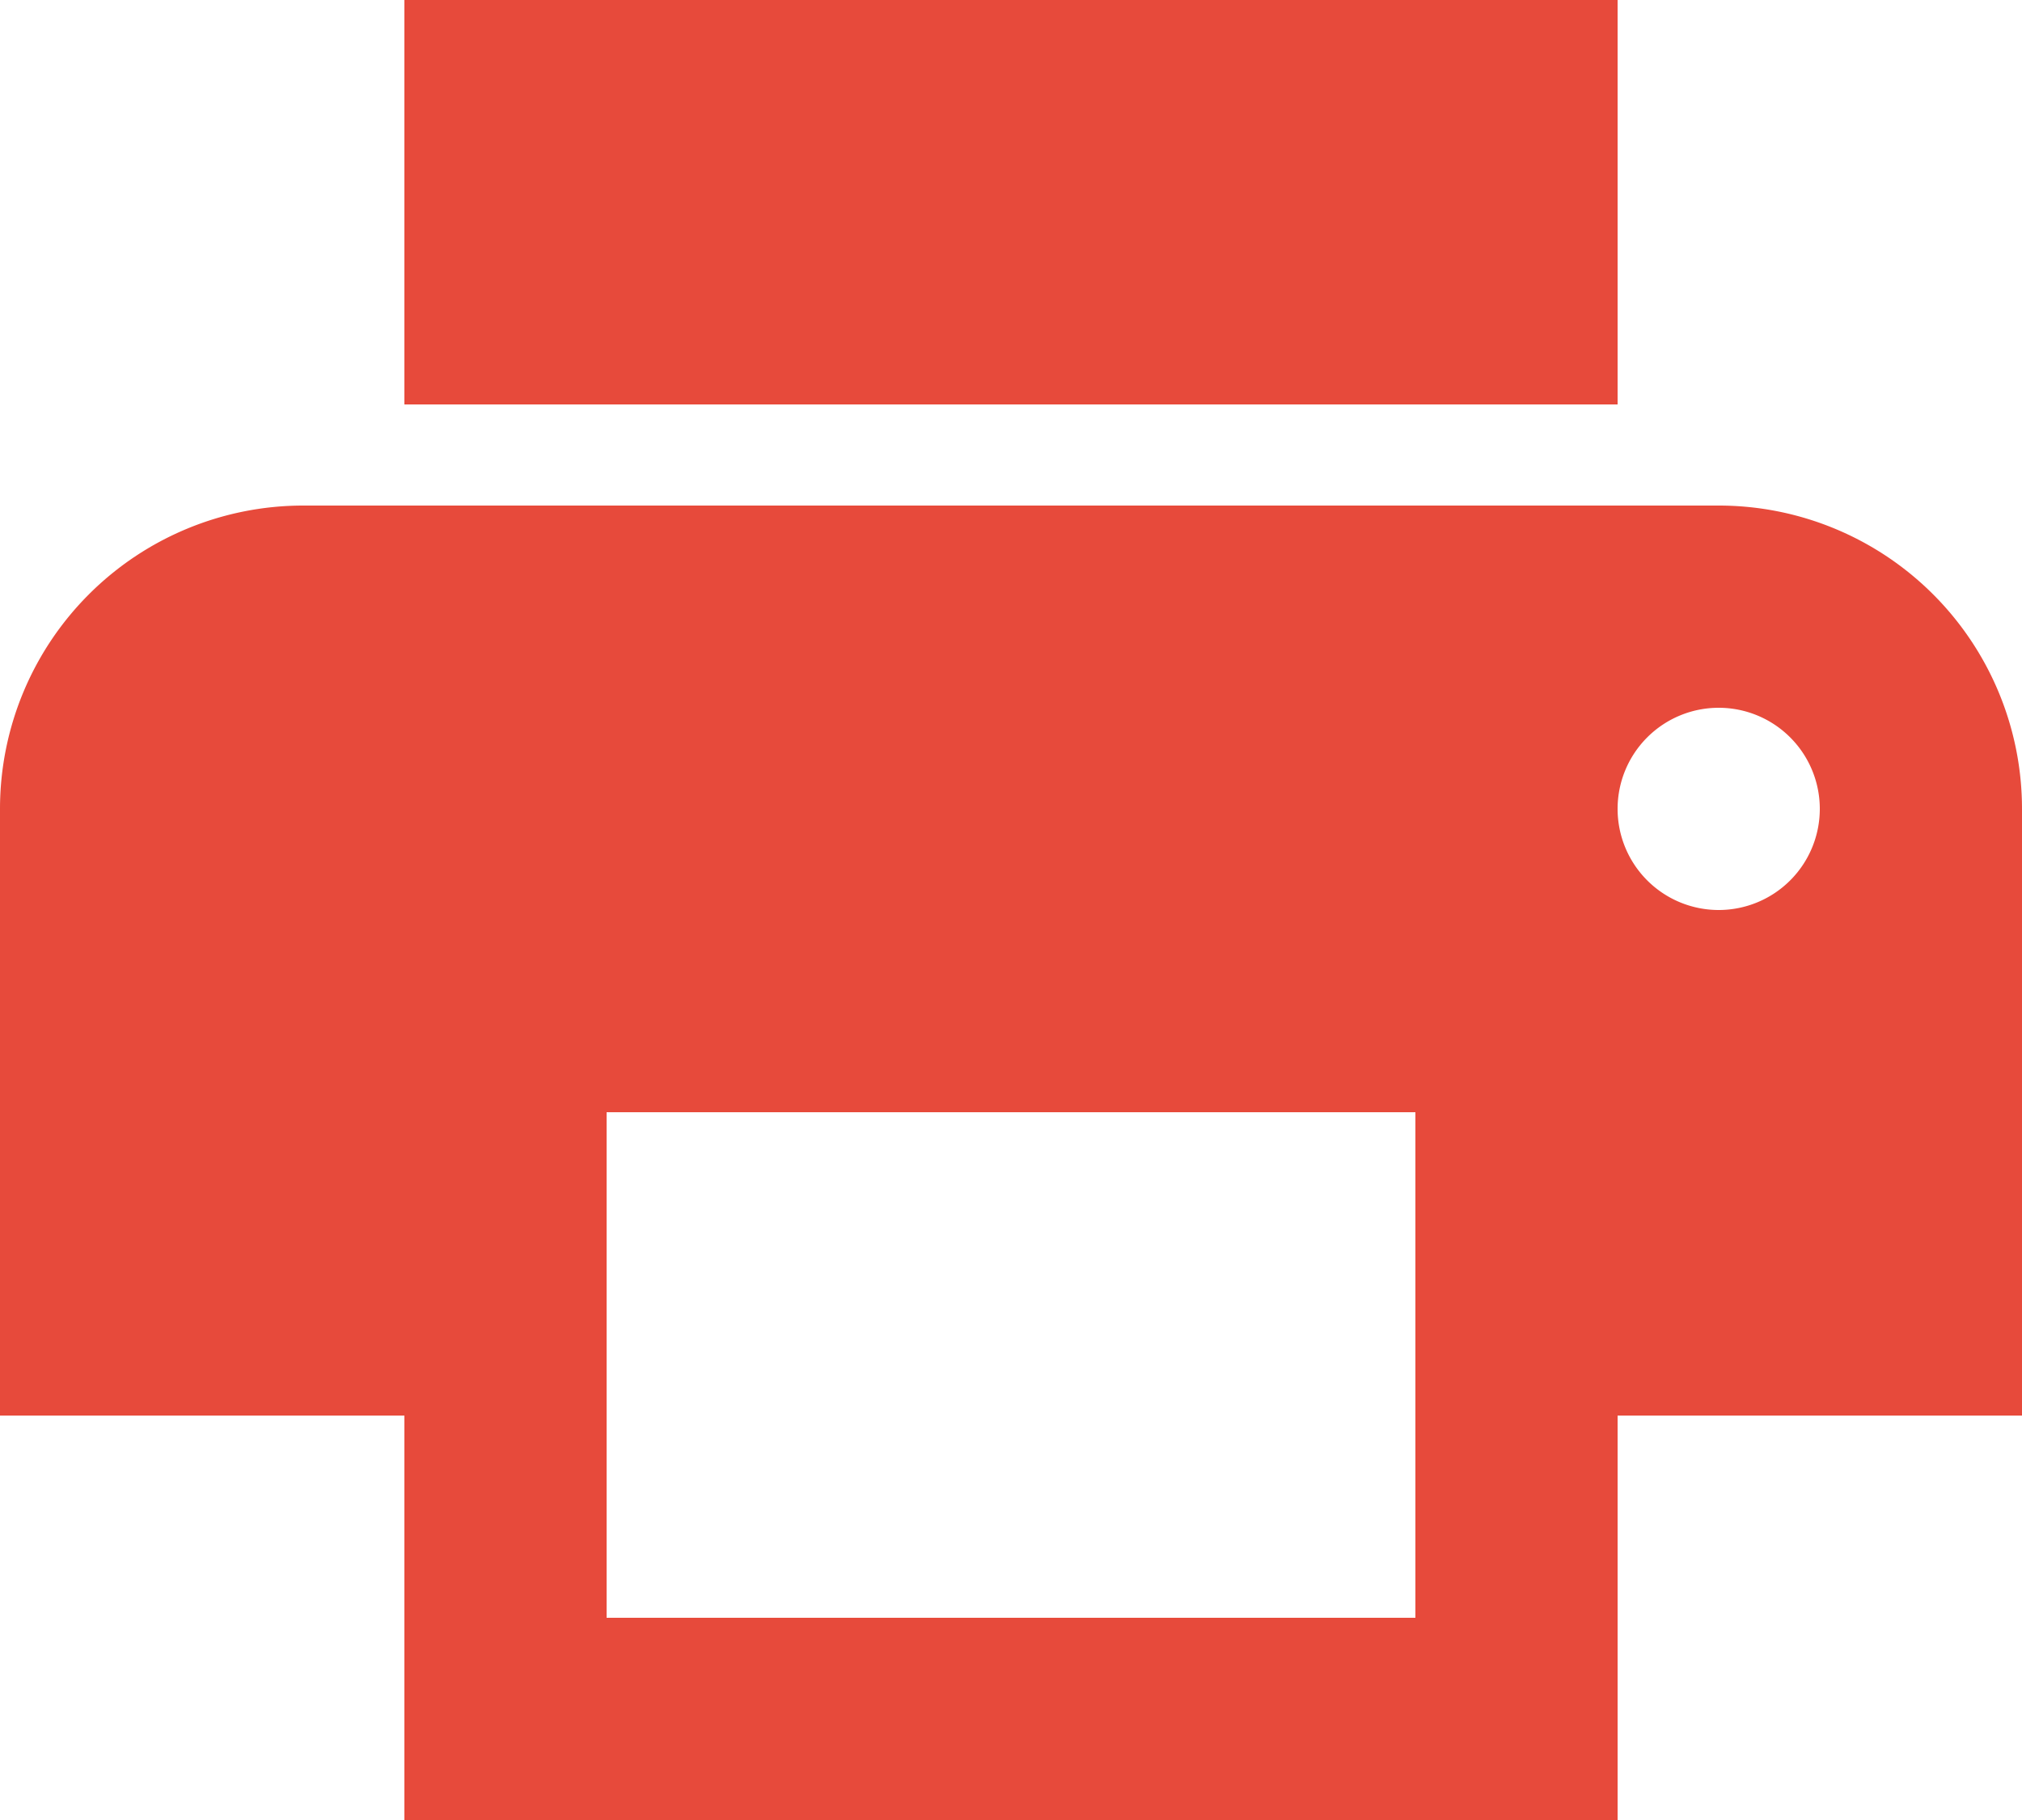 <svg xmlns="http://www.w3.org/2000/svg" width="23" height="20.7" viewBox="0 0 23 20.7">
  <path id="Printer1" d="M20.4,3H6.6V7.6H20.4m1.15,5.75A1.15,1.15,0,1,1,22.7,12.2a1.15,1.15,0,0,1-1.15,1.15M18.1,21.4H8.9V15.65h9.2m3.45-6.9H5.45A3.45,3.45,0,0,0,2,12.2v6.9H6.6v4.6H20.4V19.1H25V12.2A3.45,3.45,0,0,0,21.55,8.75Z" transform="translate(-2 -3)" fill="#e74a3b"/>
</svg>
